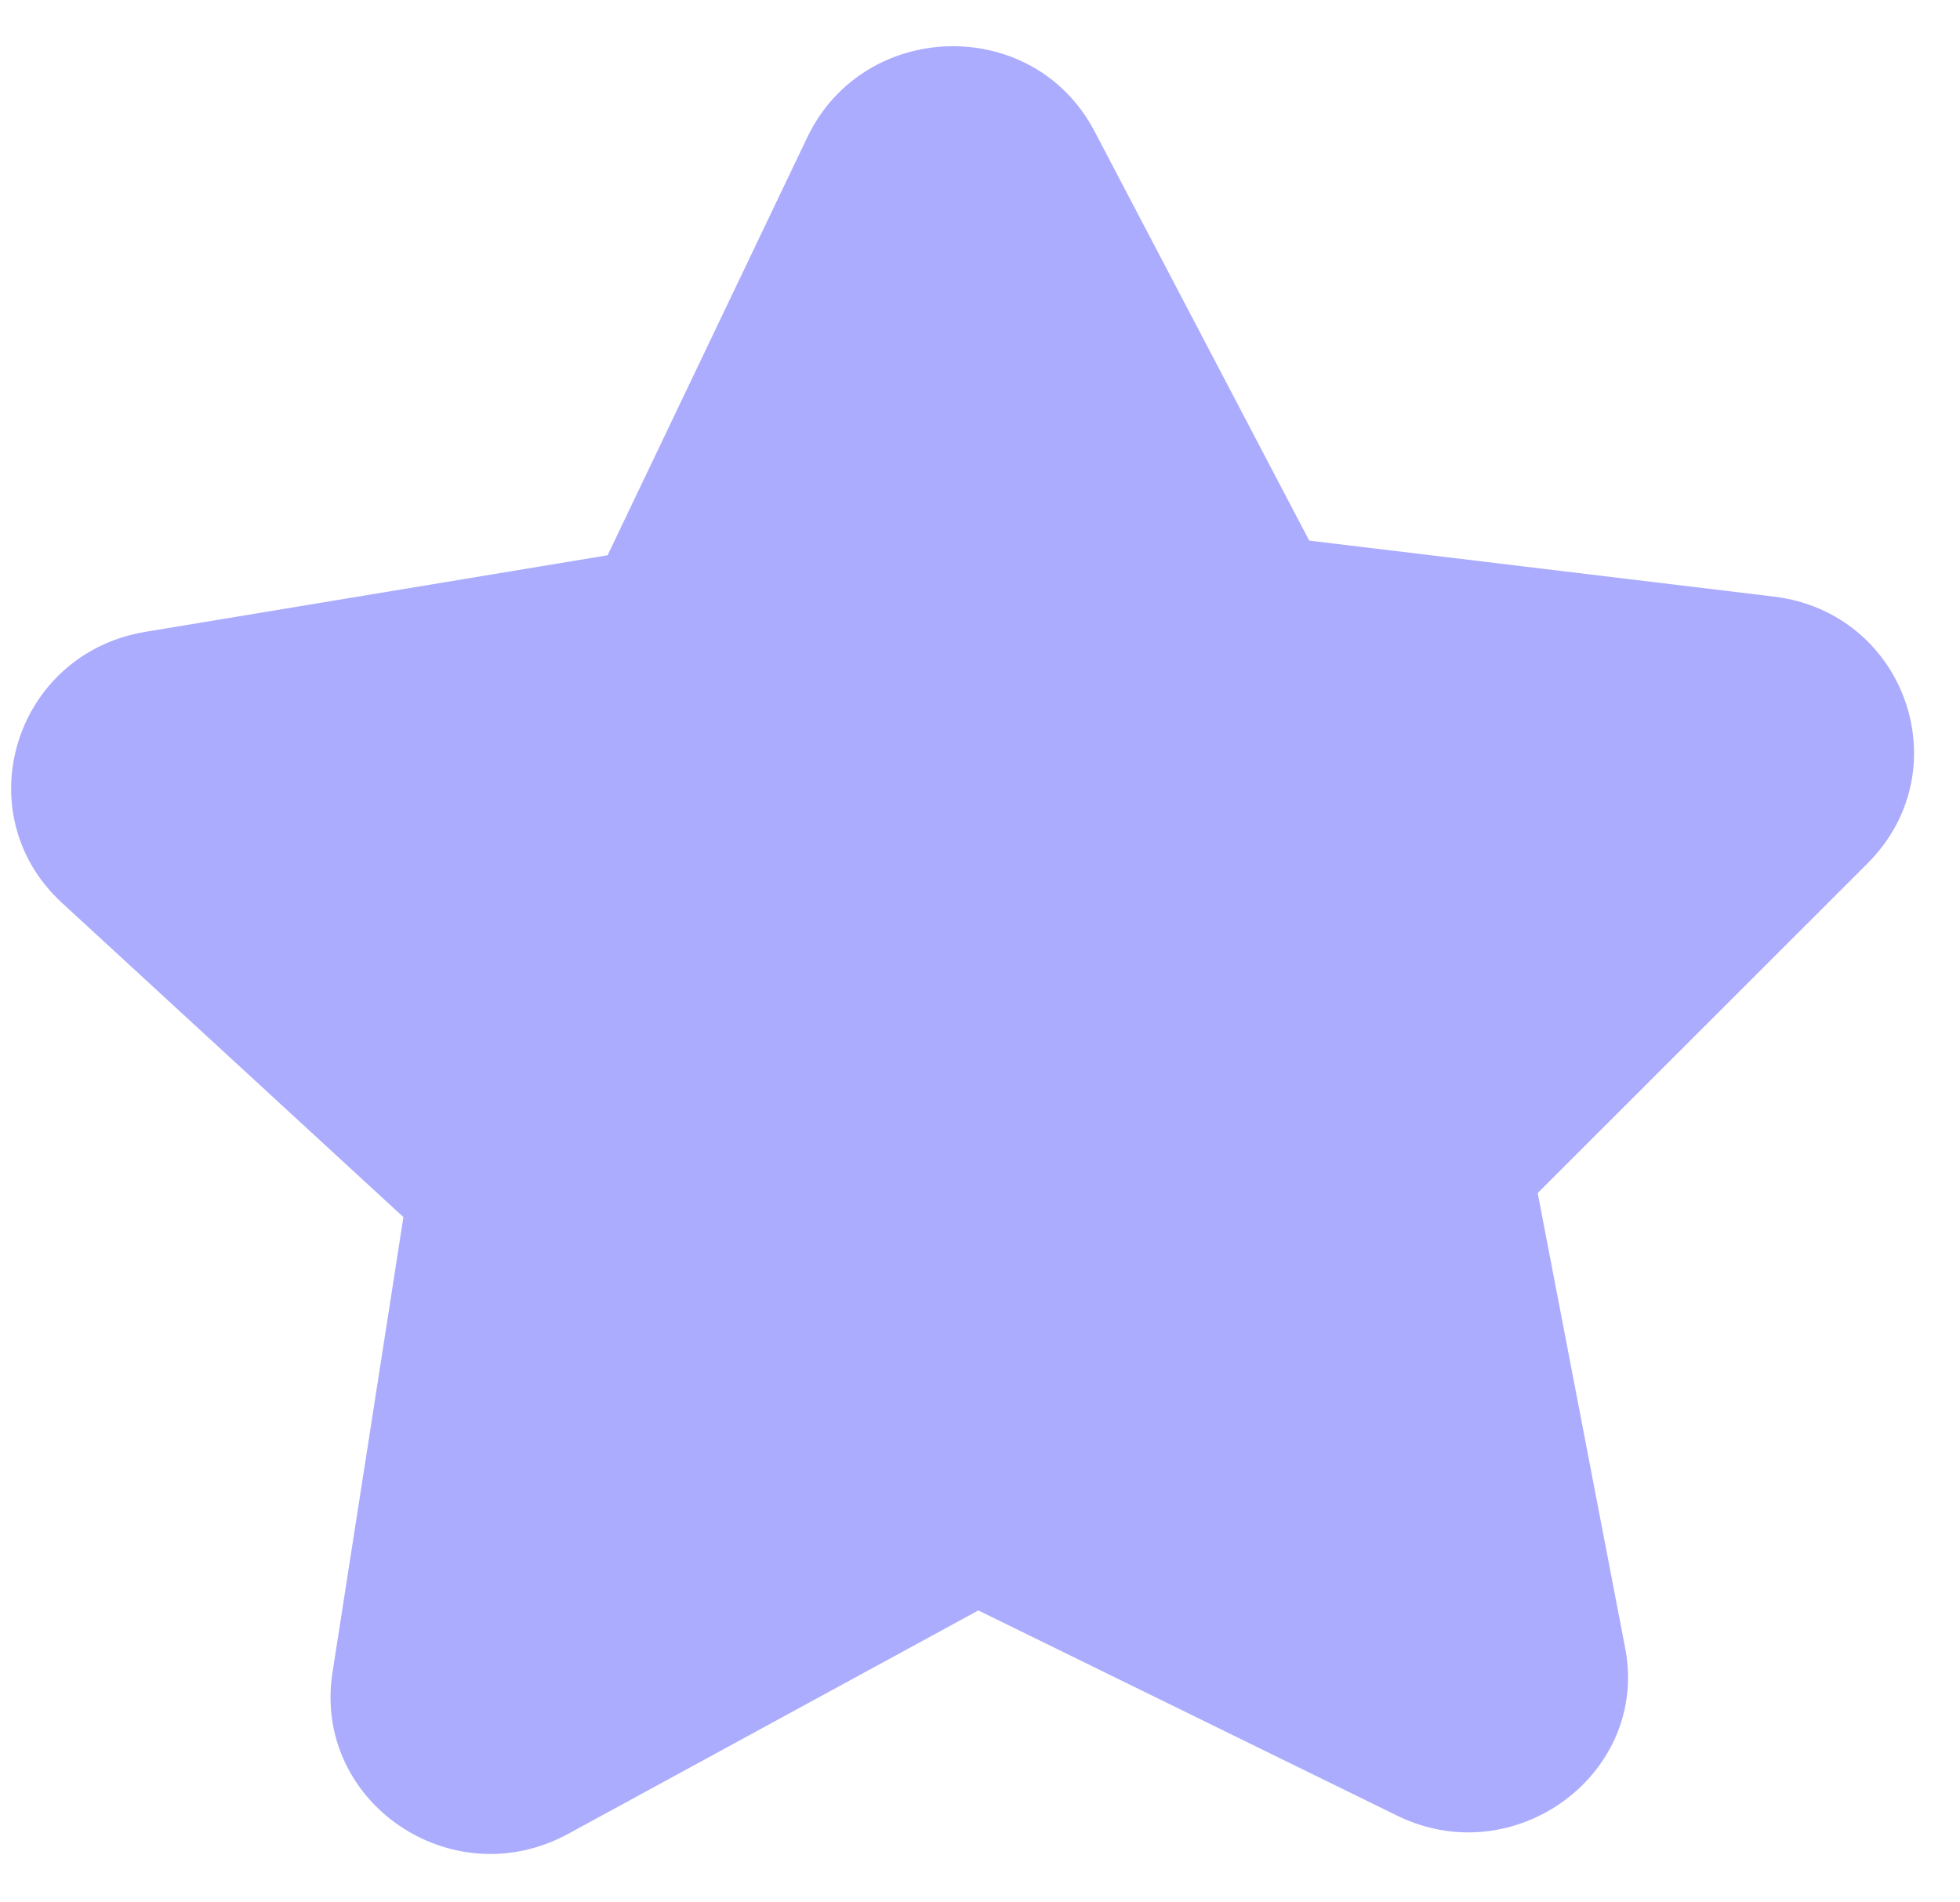 <svg width="34" height="33" viewBox="0 0 34 33" fill="none" xmlns="http://www.w3.org/2000/svg">
<path d="M24.233 31.494L16.971 27.936L9.853 31.813C7.829 32.91 5.422 31.255 5.767 29.017L6.998 21.113L1.071 15.658C-0.603 14.111 0.247 11.339 2.523 10.96L10.54 9.632L14.005 2.38C14.989 0.331 17.927 0.257 18.986 2.276L22.711 9.378L30.779 10.35C33.059 10.632 34.015 13.363 32.394 14.979L26.674 20.696L28.185 28.554C28.638 30.751 26.282 32.502 24.233 31.494Z" fill="#ABACFE"/>
</svg>
